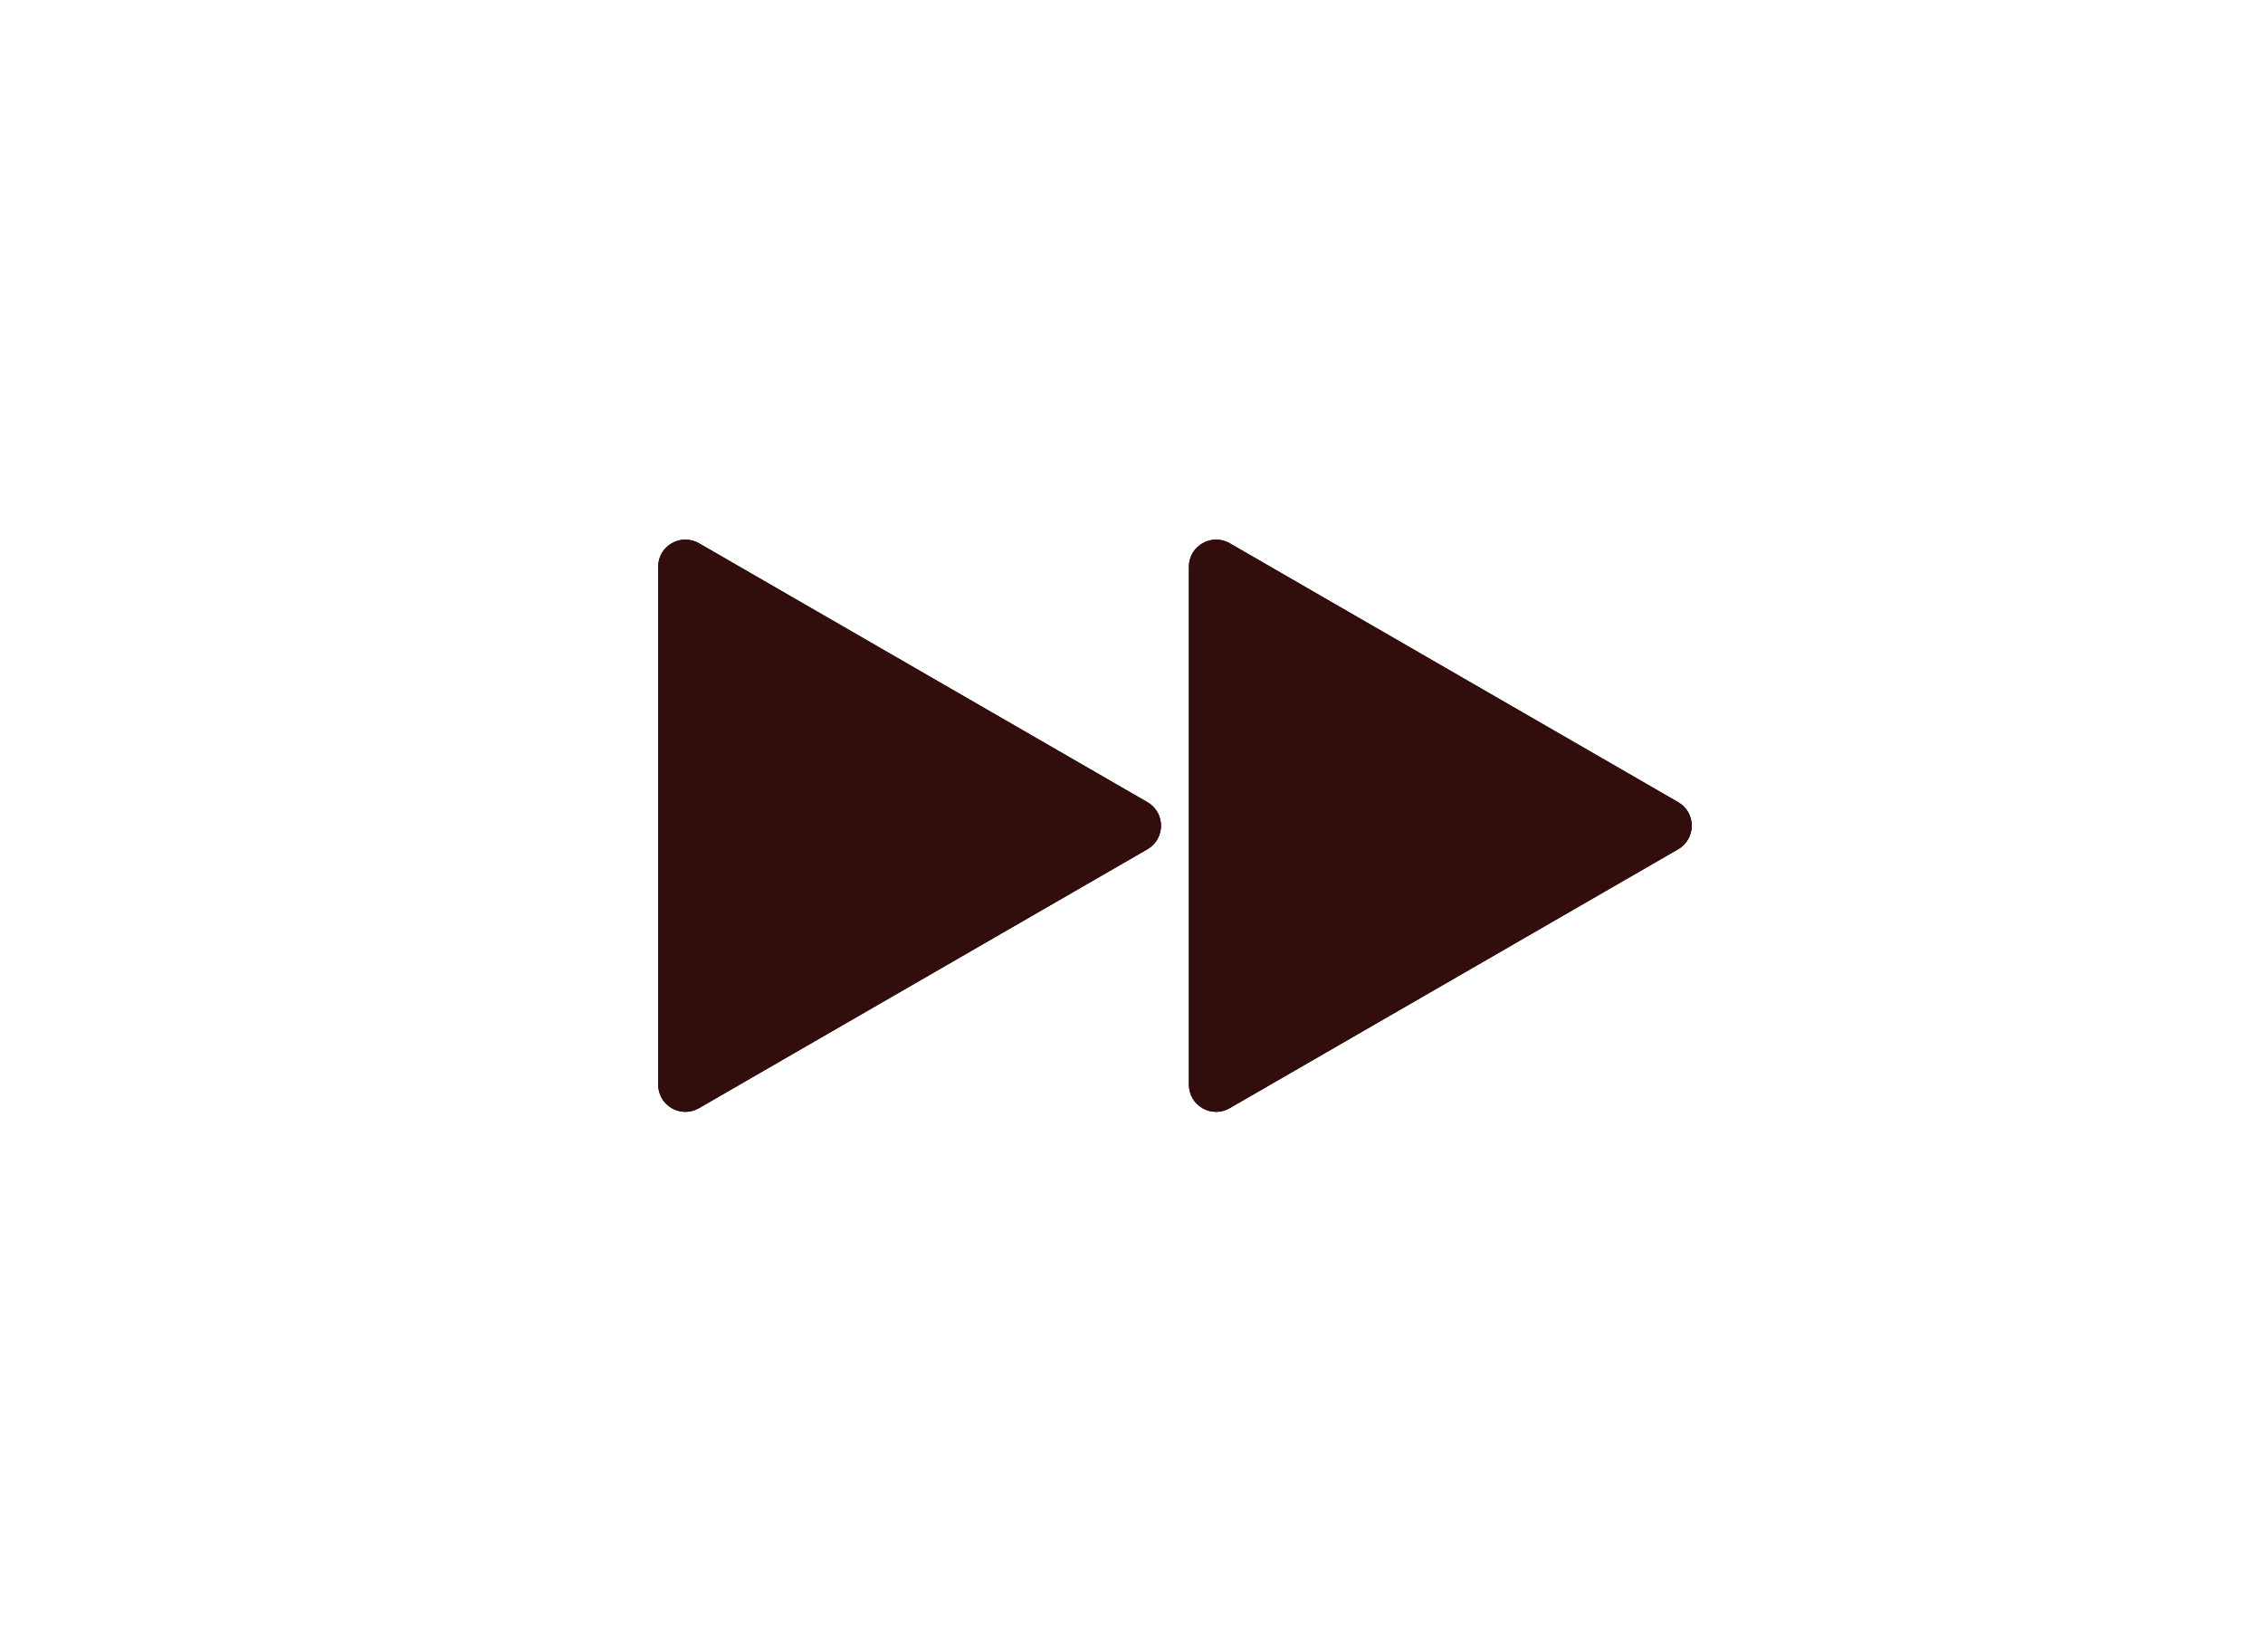 <?xml version="1.0" encoding="UTF-8" standalone="no"?>
<svg
   xmlns:dc="http://purl.org/dc/elements/1.1/"
   xmlns:cc="http://creativecommons.org/ns#"
   xmlns:rdf="http://www.w3.org/1999/02/22-rdf-syntax-ns#"
   xmlns:svg="http://www.w3.org/2000/svg"
   xmlns="http://www.w3.org/2000/svg"
   xmlns:sodipodi="http://sodipodi.sourceforge.net/DTD/sodipodi-0.dtd"
   xmlns:inkscape="http://www.inkscape.org/namespaces/inkscape"
   id="blue_copy"
   version="1.1"
   viewBox="0 0 137 100"
   xml:space="preserve"
   sodipodi:docname="next_disabled.svg"
   inkscape:version="1.0.2 (e86c870, 2021-01-15)"
   width="137"
   height="100"><defs
     id="defs12" /><sodipodi:namedview
     pagecolor="#ffffff"
     bordercolor="#666666"
     borderopacity="1"
     objecttolerance="10"
     gridtolerance="10"
     guidetolerance="10"
     inkscape:pageopacity="0"
     inkscape:pageshadow="2"
     inkscape:window-width="1920"
     inkscape:window-height="1017"
     id="namedview10"
     showgrid="false"
     inkscape:zoom="5.1972348"
     inkscape:cx="105.00138"
     inkscape:cy="35.576117"
     inkscape:window-x="-8"
     inkscape:window-y="-8"
     inkscape:window-maximized="1"
     inkscape:current-layer="blue_copy"
     inkscape:document-rotation="0" /><g
     id="Layer_4_copy"
     style="opacity:1;fill:#310e0c;fill-opacity:1;stroke:none;stroke-opacity:1"
     transform="matrix(0.703,0,0,0.703,20.265,14.837)"><path
       d="m 31.356,25.677 38.625,22.3 c 1.557,0.899 1.557,3.147 0,4.046 l -38.625,22.3 C 29.799,75.222 27.852,74.098 27.852,72.3 V 27.7 c 0,-1.798 1.946,-2.922 3.504,-2.023 z"
       id="path2"
       style="fill:#310e0c;fill-opacity:1;stroke:none;stroke-opacity:1" /><path
       d="m 69.981,47.977 -38.625,-22.3 c -0.233,-0.134 -0.474,-0.21 -0.716,-0.259 l 37.341,21.559 c 1.557,0.899 1.557,3.147 0,4.046 l -38.625,22.3 c -0.349,0.201 -0.716,0.288 -1.078,0.301 0.656,0.938 1.961,1.343 3.078,0.699 l 38.625,-22.3 c 1.557,-0.899 1.557,-3.147 0,-4.046 z"
       id="path4"
       style="fill:#310e0c;fill-opacity:1;stroke:none;stroke-opacity:1" /><path
       d="m 31.356,25.677 38.625,22.3 c 1.557,0.899 1.557,3.147 0,4.046 l -38.625,22.3 C 29.799,75.222 27.852,74.098 27.852,72.3 V 27.7 c 0,-1.798 1.946,-2.922 3.504,-2.023 z"
       style="fill:#310e0c;fill-opacity:1;stroke:none;stroke-miterlimit:10;stroke-opacity:1"
       id="path6" /></g><g
     id="Layer_4_copy-7"
     style="fill:#310e0c;fill-opacity:1;stroke:none;stroke-opacity:1"
     transform="matrix(0.703,0,0,0.703,52.395,14.837)"><path
       d="m 31.356,25.677 38.625,22.3 c 1.557,0.899 1.557,3.147 0,4.046 l -38.625,22.3 C 29.799,75.222 27.852,74.098 27.852,72.3 V 27.7 c 0,-1.798 1.946,-2.922 3.504,-2.023 z"
       id="path2-3"
       style="fill:#310e0c;fill-opacity:1;stroke:none;stroke-opacity:1" /><path
       d="m 69.981,47.977 -38.625,-22.3 c -0.233,-0.134 -0.474,-0.21 -0.716,-0.259 l 37.341,21.559 c 1.557,0.899 1.557,3.147 0,4.046 l -38.625,22.3 c -0.349,0.201 -0.716,0.288 -1.078,0.301 0.656,0.938 1.961,1.343 3.078,0.699 l 38.625,-22.3 c 1.557,-0.899 1.557,-3.147 0,-4.046 z"
       id="path4-3"
       style="fill:#310e0c;fill-opacity:1;stroke:none;stroke-opacity:1" /><path
       d="m 31.356,25.677 38.625,22.3 c 1.557,0.899 1.557,3.147 0,4.046 l -38.625,22.3 C 29.799,75.222 27.852,74.098 27.852,72.3 V 27.7 c 0,-1.798 1.946,-2.922 3.504,-2.023 z"
       style="fill:#310e0c;fill-opacity:1;stroke:none;stroke-miterlimit:10;stroke-opacity:1"
       id="path6-2" /></g></svg>
